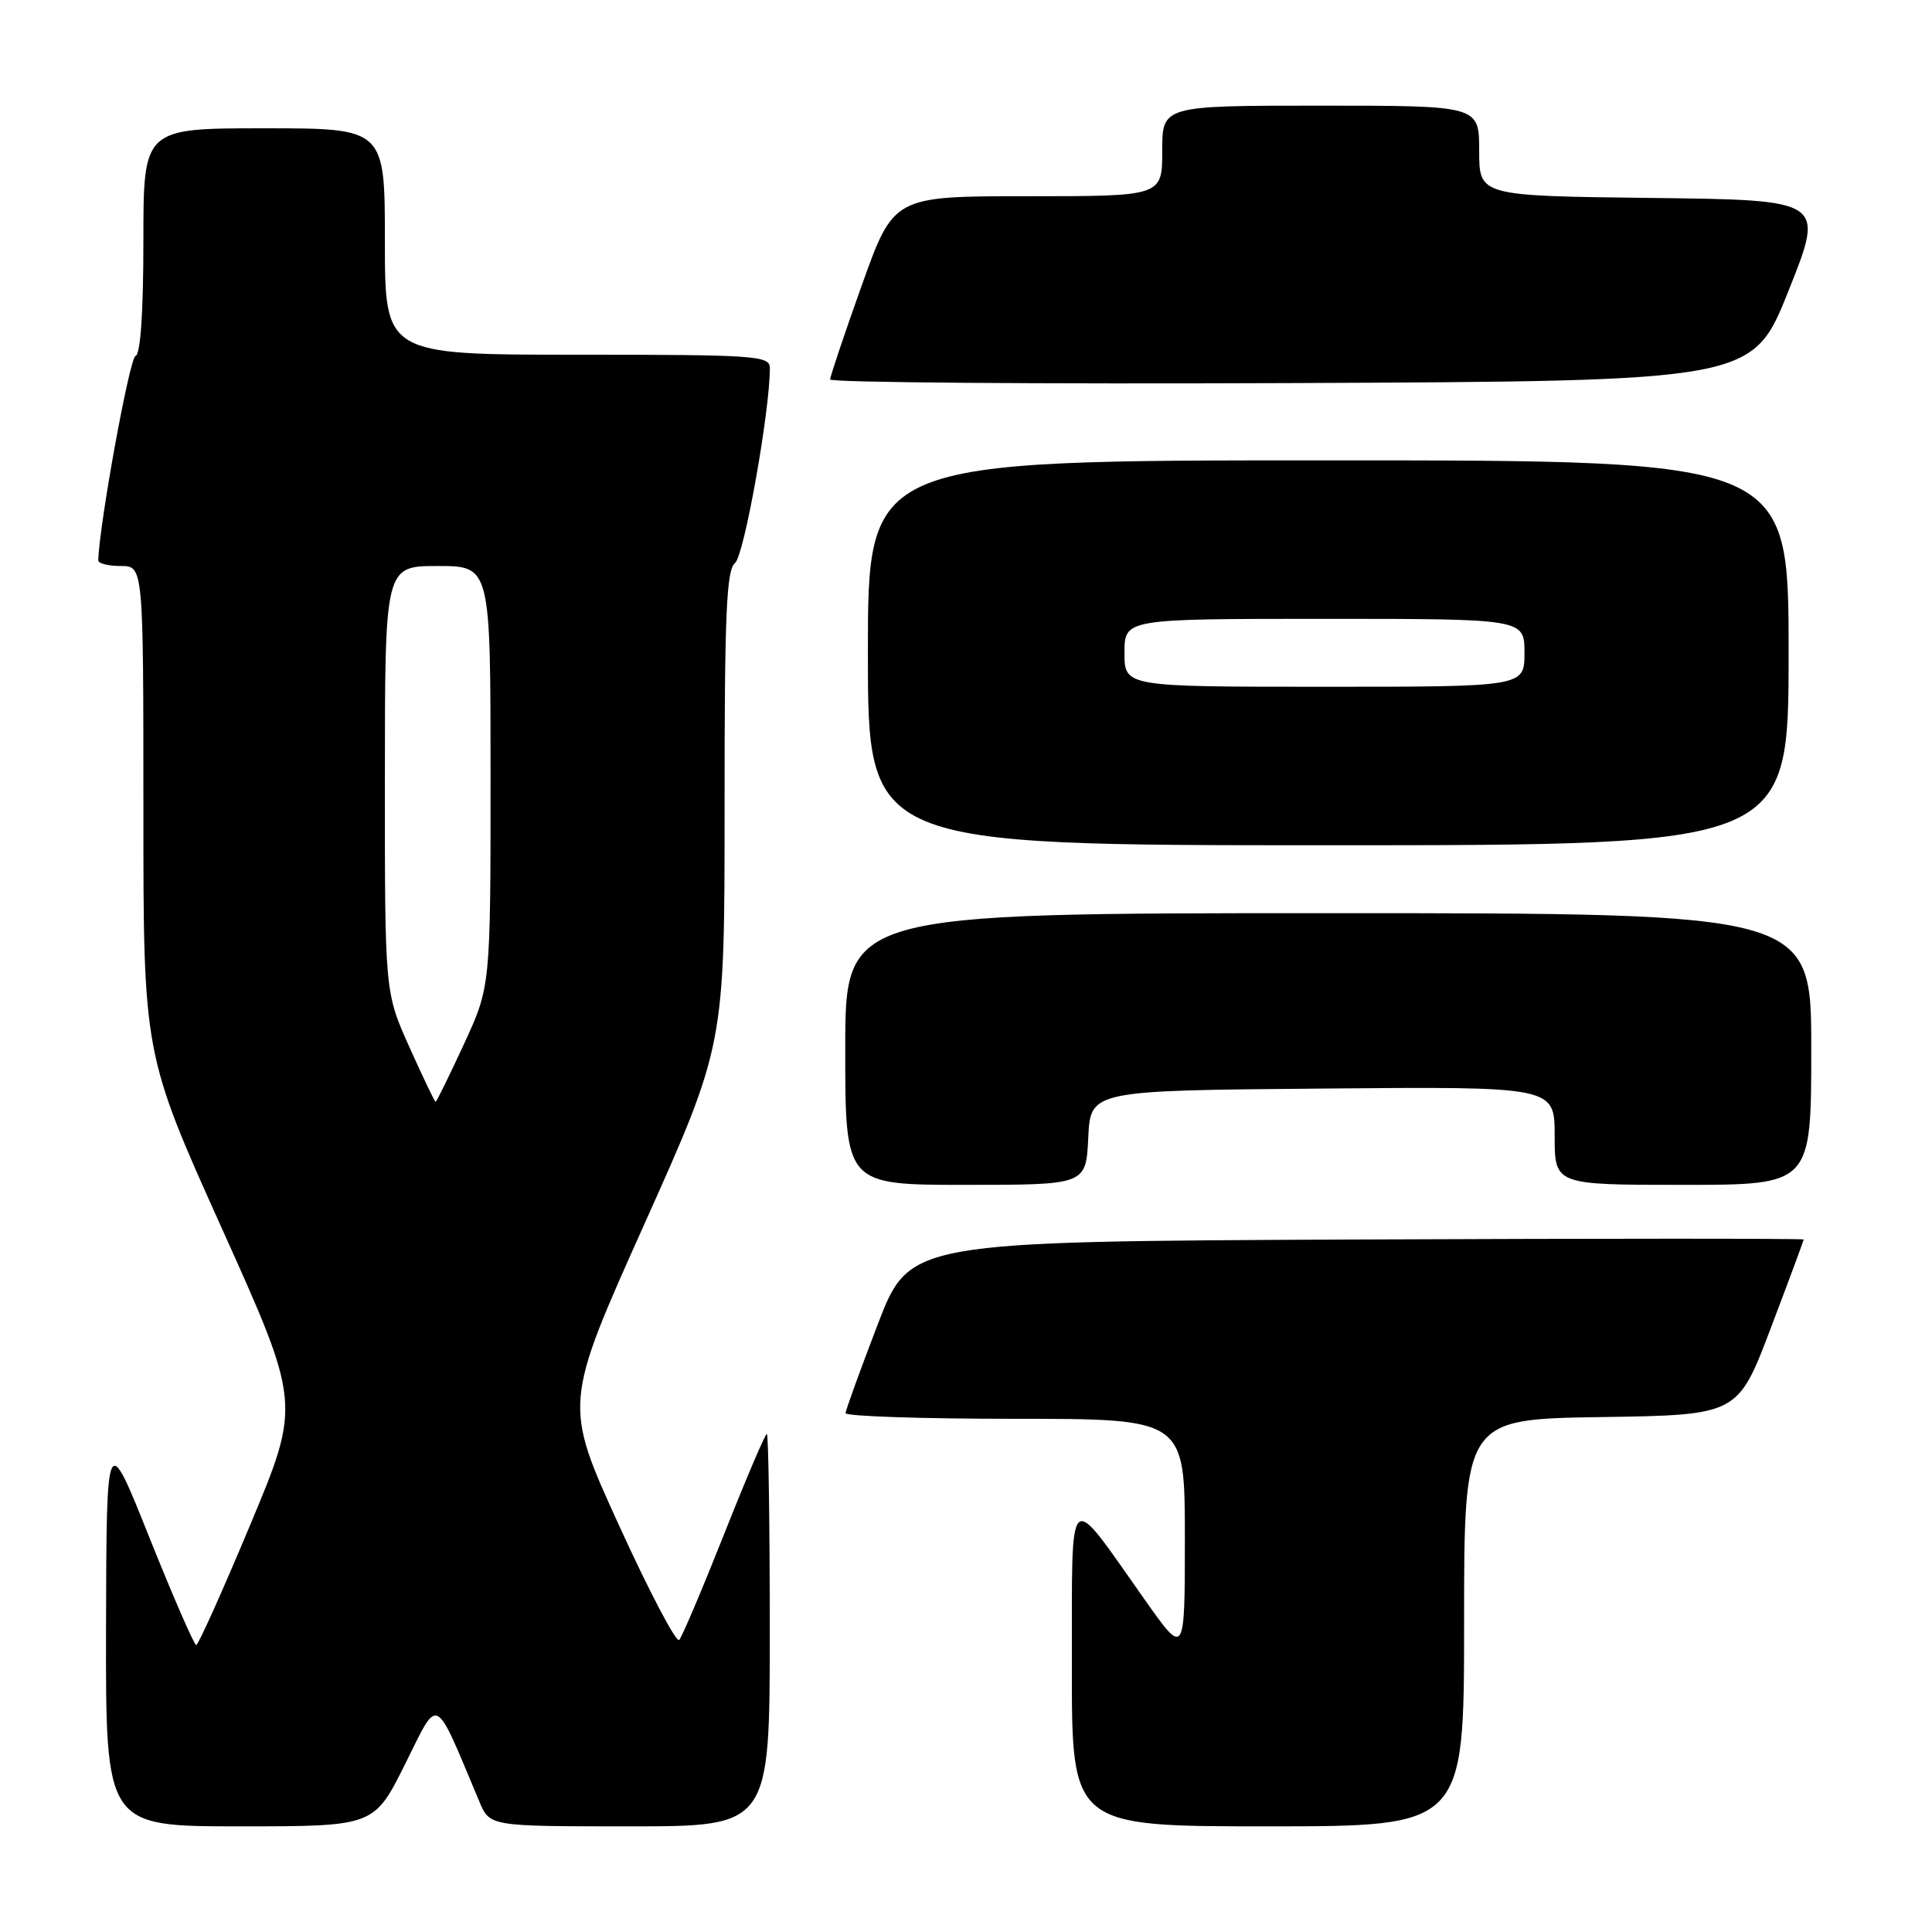 <?xml version="1.0" encoding="UTF-8" standalone="no"?>
<!DOCTYPE svg PUBLIC "-//W3C//DTD SVG 1.1//EN" "http://www.w3.org/Graphics/SVG/1.1/DTD/svg11.dtd" >
<svg xmlns="http://www.w3.org/2000/svg" xmlns:xlink="http://www.w3.org/1999/xlink" version="1.1" viewBox="0 0 256 256">
 <g >
 <path fill="currentColor"
d=" M 53.68 233.75 C 58.22 224.65 57.43 224.25 63.53 238.75 C 64.90 242.00 64.90 242.00 83.45 242.00 C 102.00 242.00 102.00 242.00 102.00 216.00 C 102.00 201.70 101.82 190.00 101.61 190.00 C 101.39 190.00 98.85 195.96 95.96 203.25 C 93.07 210.54 90.39 216.86 90.00 217.30 C 89.62 217.74 86.02 210.88 82.00 202.07 C 74.69 186.04 74.69 186.04 85.35 162.27 C 96.01 138.50 96.01 138.50 96.01 107.11 C 96.00 81.46 96.25 75.52 97.39 74.61 C 98.60 73.65 102.03 54.41 102.01 48.75 C 102.00 47.13 100.12 47.00 76.50 47.00 C 51.00 47.00 51.00 47.00 51.00 32.00 C 51.00 17.00 51.00 17.00 35.00 17.00 C 19.00 17.00 19.00 17.00 19.00 31.92 C 19.00 41.44 18.62 46.96 17.95 47.18 C 17.16 47.45 13.17 69.36 13.02 74.25 C 13.01 74.66 14.35 75.00 16.00 75.00 C 19.00 75.00 19.00 75.00 19.00 107.34 C 19.00 139.68 19.00 139.68 29.43 162.84 C 39.86 186.01 39.86 186.01 33.18 201.99 C 29.51 210.78 26.27 217.97 26.00 217.98 C 25.73 217.98 22.94 211.58 19.80 203.74 C 14.11 189.50 14.11 189.50 14.05 215.75 C 14.00 242.00 14.00 242.00 31.78 242.00 C 49.56 242.00 49.56 242.00 53.68 233.75 Z  M 194.00 215.02 C 194.00 188.05 194.00 188.05 212.14 187.77 C 230.27 187.50 230.27 187.50 234.63 176.00 C 237.03 169.68 238.99 164.38 239.00 164.24 C 239.00 164.10 212.34 164.10 179.76 164.24 C 120.52 164.50 120.52 164.50 116.30 175.50 C 113.98 181.55 112.06 186.84 112.04 187.25 C 112.02 187.66 122.12 188.00 134.50 188.00 C 157.00 188.00 157.00 188.00 157.00 203.74 C 157.00 219.49 157.00 219.49 151.75 212.06 C 141.24 197.19 142.07 196.45 142.03 220.75 C 142.00 242.00 142.00 242.00 168.00 242.00 C 194.00 242.00 194.00 242.00 194.00 215.02 Z  M 144.20 150.75 C 144.50 144.50 144.50 144.50 175.25 144.24 C 206.00 143.97 206.00 143.97 206.00 150.49 C 206.00 157.00 206.00 157.00 223.00 157.00 C 240.00 157.00 240.00 157.00 240.00 139.00 C 240.00 121.00 240.00 121.00 176.00 121.00 C 112.00 121.00 112.00 121.00 112.00 139.00 C 112.00 157.00 112.00 157.00 127.95 157.00 C 143.90 157.00 143.90 157.00 144.20 150.75 Z  M 237.00 86.50 C 237.00 61.00 237.00 61.00 176.00 61.00 C 115.00 61.00 115.00 61.00 115.00 86.50 C 115.00 112.00 115.00 112.00 176.00 112.00 C 237.00 112.00 237.00 112.00 237.00 86.50 Z  M 237.00 38.50 C 241.79 26.50 241.79 26.50 218.89 26.23 C 196.00 25.96 196.00 25.96 196.00 19.98 C 196.00 14.00 196.00 14.00 175.00 14.00 C 154.00 14.00 154.00 14.00 154.00 20.00 C 154.00 26.00 154.00 26.00 136.20 26.00 C 118.41 26.00 118.41 26.00 114.20 37.78 C 111.89 44.25 110.00 49.88 110.00 50.28 C 110.00 50.69 137.50 50.90 171.11 50.76 C 232.22 50.50 232.22 50.50 237.00 38.50 Z  M 54.25 138.75 C 50.99 131.50 50.99 131.50 51.00 103.25 C 51.00 75.00 51.00 75.00 58.00 75.00 C 65.00 75.00 65.00 75.00 65.00 102.86 C 65.00 130.72 65.00 130.72 61.47 138.36 C 59.53 142.56 57.84 146.00 57.72 146.00 C 57.60 146.00 56.04 142.74 54.25 138.75 Z  M 149.00 86.50 C 149.00 82.00 149.00 82.00 175.50 82.00 C 202.00 82.00 202.00 82.00 202.00 86.50 C 202.00 91.00 202.00 91.00 175.50 91.00 C 149.00 91.00 149.00 91.00 149.00 86.50 Z "/>
</g>
</svg>